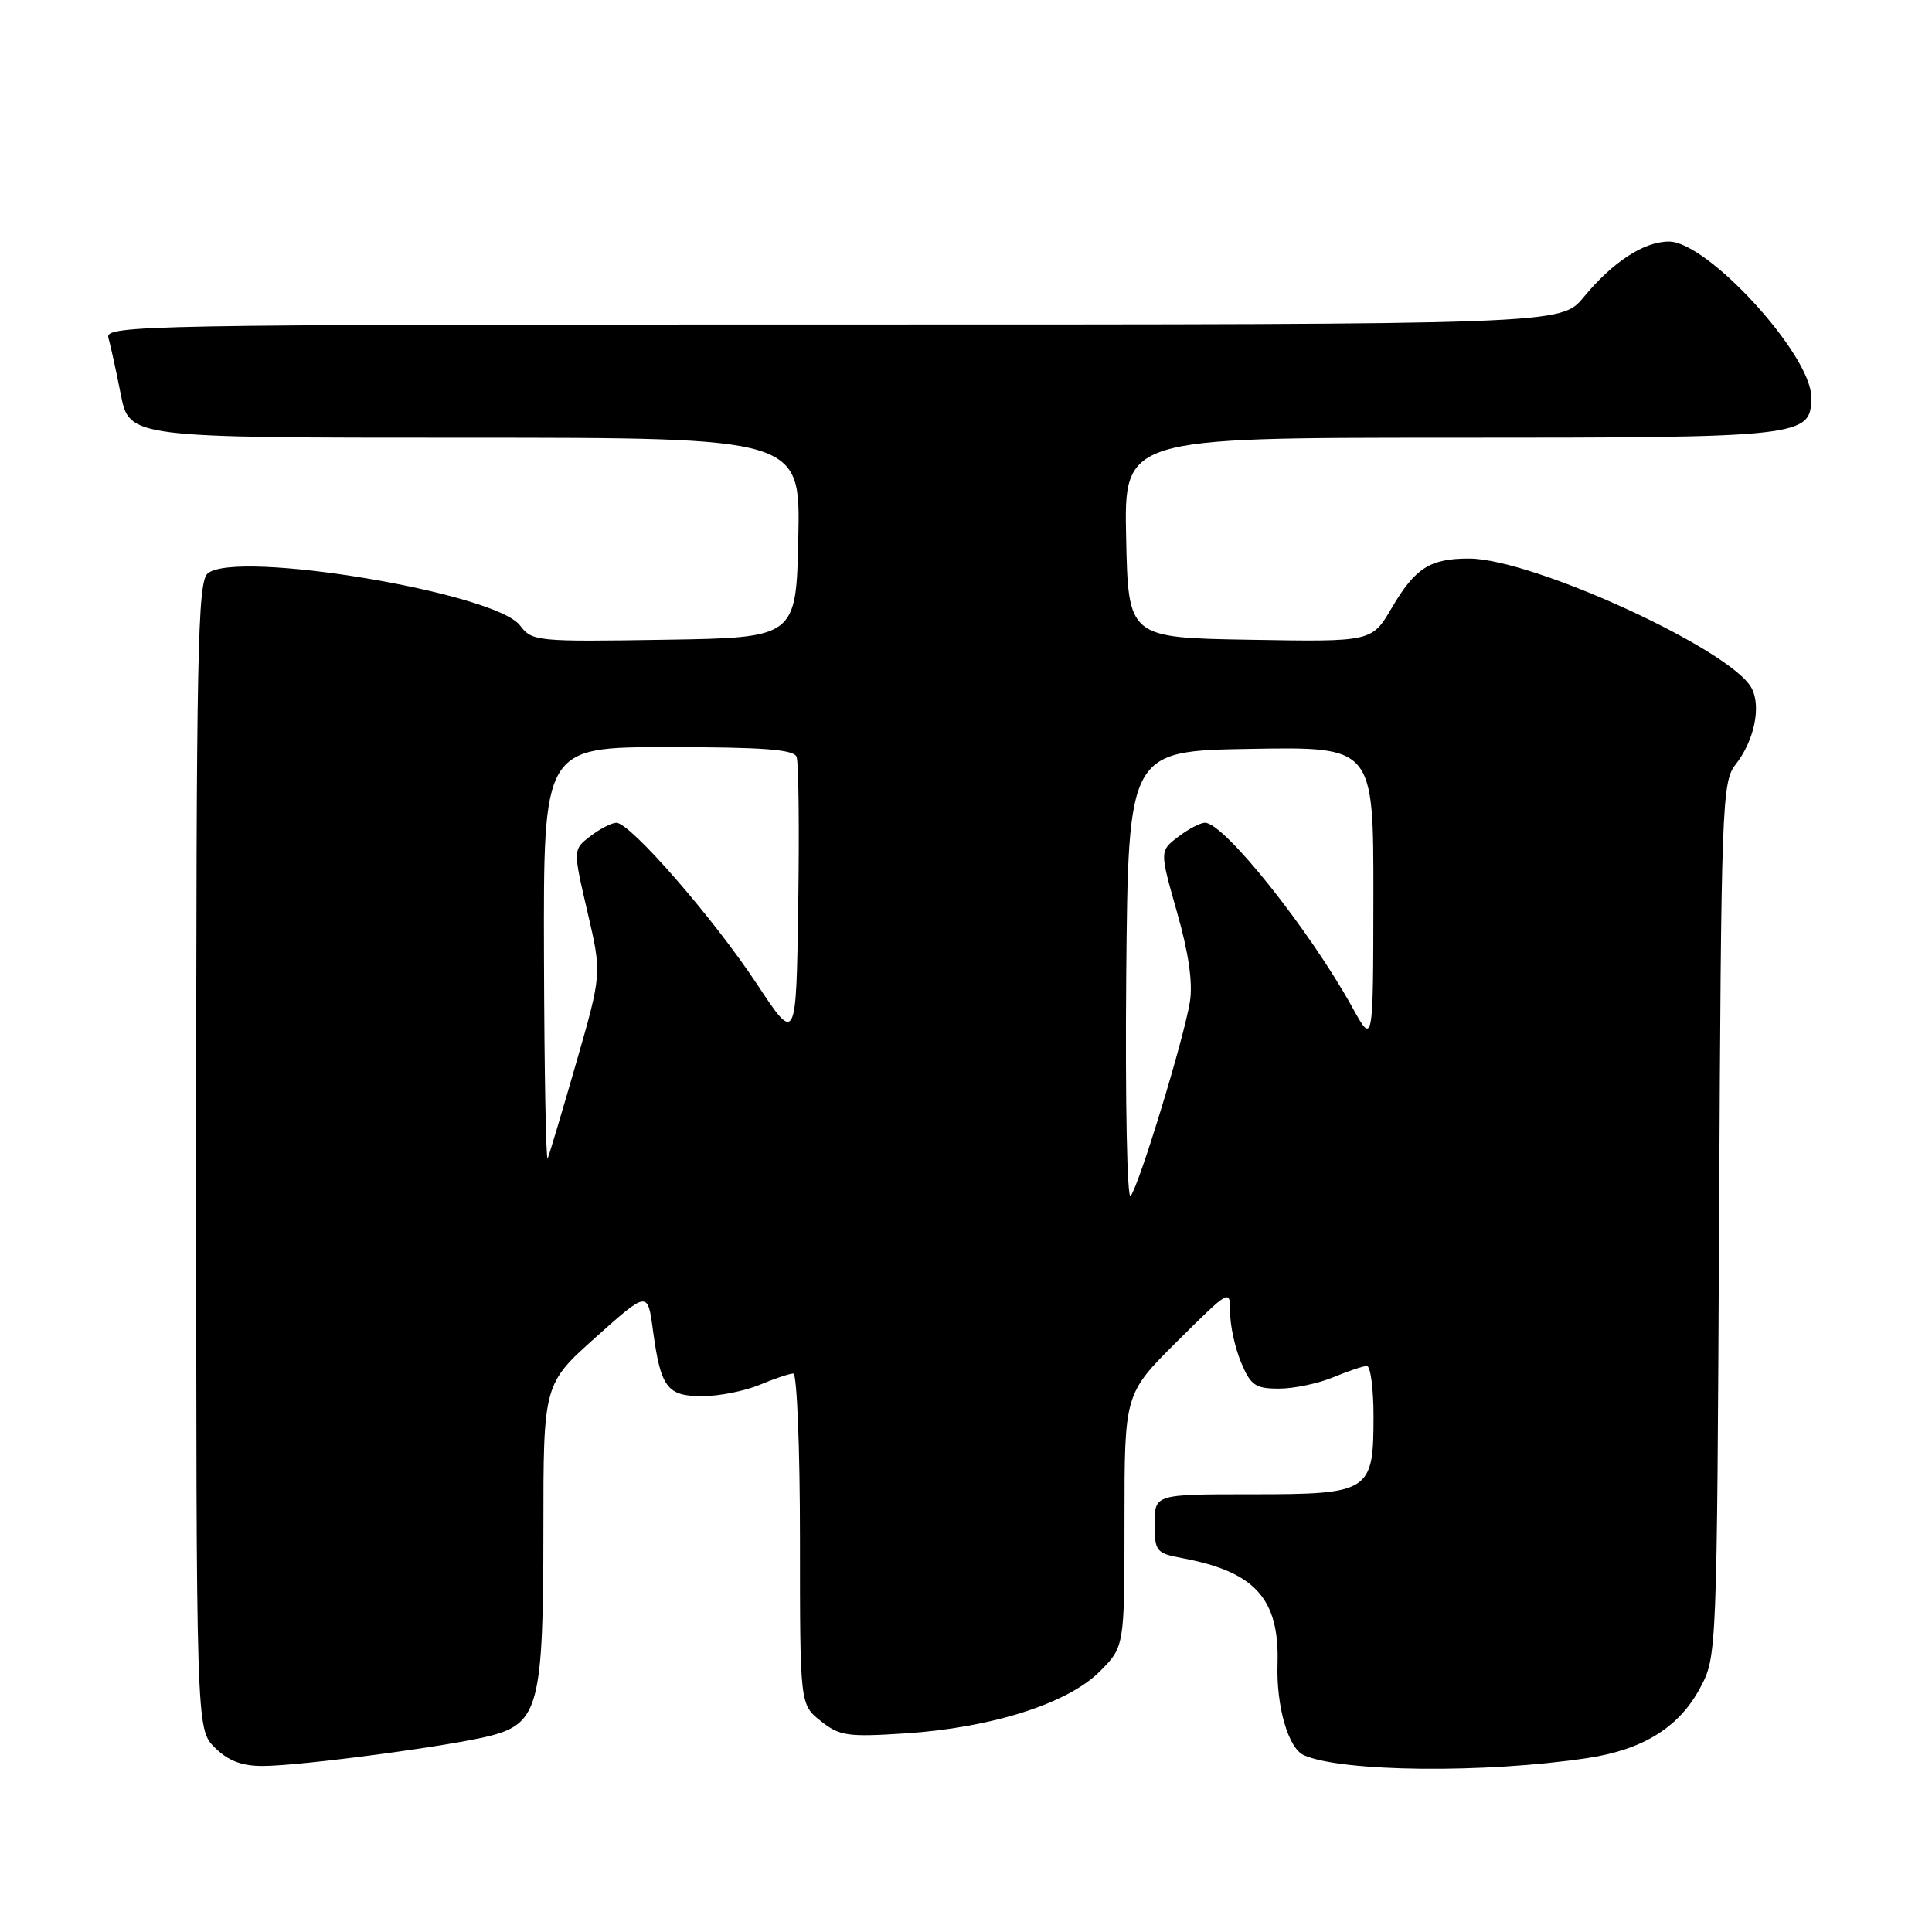 <?xml version="1.0" encoding="UTF-8" standalone="no"?>
<!DOCTYPE svg PUBLIC "-//W3C//DTD SVG 1.1//EN" "http://www.w3.org/Graphics/SVG/1.1/DTD/svg11.dtd" >
<svg xmlns="http://www.w3.org/2000/svg" xmlns:xlink="http://www.w3.org/1999/xlink" version="1.1" viewBox="0 0 256 256">
 <g >
 <path fill="currentColor"
d=" M 210.31 232.96 C 217.71 231.85 222.48 228.89 225.28 223.65 C 227.49 219.52 227.50 219.22 227.79 161.61 C 228.06 106.57 228.17 103.60 229.97 101.31 C 232.45 98.16 233.40 93.61 232.09 91.17 C 229.37 86.08 203.12 74.04 194.68 74.01 C 189.50 74.00 187.52 75.25 184.42 80.54 C 181.78 85.05 181.78 85.05 165.64 84.77 C 149.50 84.50 149.50 84.50 149.22 71.25 C 148.94 58.00 148.94 58.00 192.25 58.00 C 239.16 58.00 240.00 57.91 240.00 52.61 C 240.00 47.02 226.25 31.99 221.14 32.01 C 217.82 32.01 213.69 34.71 209.84 39.38 C 206.85 43.00 206.85 43.00 110.36 43.00 C 18.94 43.00 13.89 43.09 14.36 44.75 C 14.64 45.71 15.38 49.09 16.00 52.25 C 17.14 58.00 17.14 58.00 61.60 58.00 C 106.06 58.00 106.06 58.00 105.78 71.25 C 105.50 84.50 105.50 84.50 88.02 84.77 C 71.11 85.04 70.49 84.98 68.91 82.88 C 65.63 78.53 31.34 72.81 27.52 75.98 C 26.18 77.09 26.00 86.49 26.00 153.17 C 26.00 229.09 26.00 229.09 28.45 231.55 C 30.21 233.30 32.00 234.00 34.77 234.00 C 39.89 234.00 60.17 231.30 65.18 229.95 C 71.36 228.29 72.00 225.72 72.00 202.74 C 72.00 183.41 72.00 183.41 78.91 177.22 C 85.82 171.04 85.82 171.04 86.52 176.27 C 87.55 183.89 88.39 185.00 93.07 185.00 C 95.27 185.00 98.68 184.32 100.65 183.50 C 102.63 182.67 104.64 182.00 105.12 182.00 C 105.60 182.00 106.00 191.87 106.00 203.93 C 106.00 225.85 106.00 225.85 108.75 228.04 C 111.24 230.03 112.30 230.18 120.00 229.68 C 131.38 228.94 141.47 225.73 145.70 221.50 C 149.00 218.20 149.00 218.20 149.00 201.44 C 149.00 184.68 149.00 184.68 156.00 177.72 C 163.00 170.77 163.00 170.77 163.00 173.92 C 163.00 175.65 163.65 178.62 164.45 180.53 C 165.72 183.57 166.34 184.00 169.48 184.00 C 171.45 184.00 174.68 183.32 176.65 182.50 C 178.63 181.68 180.64 181.00 181.12 181.00 C 181.60 181.00 182.00 184.00 182.00 187.67 C 182.00 197.70 181.53 198.00 165.85 198.00 C 153.00 198.00 153.00 198.00 153.00 201.89 C 153.00 205.58 153.19 205.81 156.70 206.47 C 166.34 208.28 169.54 211.85 169.28 220.50 C 169.10 226.11 170.71 231.65 172.76 232.57 C 177.76 234.80 196.70 235.00 210.31 232.96 Z  M 149.23 129.47 C 149.50 99.50 149.50 99.50 165.75 99.23 C 182.00 98.95 182.00 98.95 181.98 118.73 C 181.96 138.50 181.96 138.50 179.20 133.50 C 173.51 123.19 162.16 108.97 159.66 109.02 C 159.02 109.03 157.41 109.88 156.08 110.91 C 153.66 112.77 153.66 112.77 155.96 120.87 C 157.50 126.26 158.07 130.22 157.67 132.73 C 156.89 137.60 150.90 157.21 149.81 158.47 C 149.35 159.00 149.09 145.95 149.23 129.47 Z  M 72.08 126.75 C 72.00 99.00 72.00 99.00 88.53 99.00 C 101.06 99.00 105.18 99.31 105.55 100.28 C 105.83 100.99 105.92 109.82 105.77 119.92 C 105.50 138.27 105.50 138.27 100.29 130.38 C 94.51 121.63 83.49 108.99 81.67 109.02 C 81.03 109.03 79.47 109.84 78.21 110.81 C 75.92 112.57 75.92 112.57 77.83 120.79 C 79.75 129.01 79.75 129.01 76.37 140.76 C 74.51 147.22 72.80 152.95 72.57 153.50 C 72.35 154.05 72.12 142.01 72.08 126.75 Z "/>
</g>
</svg>